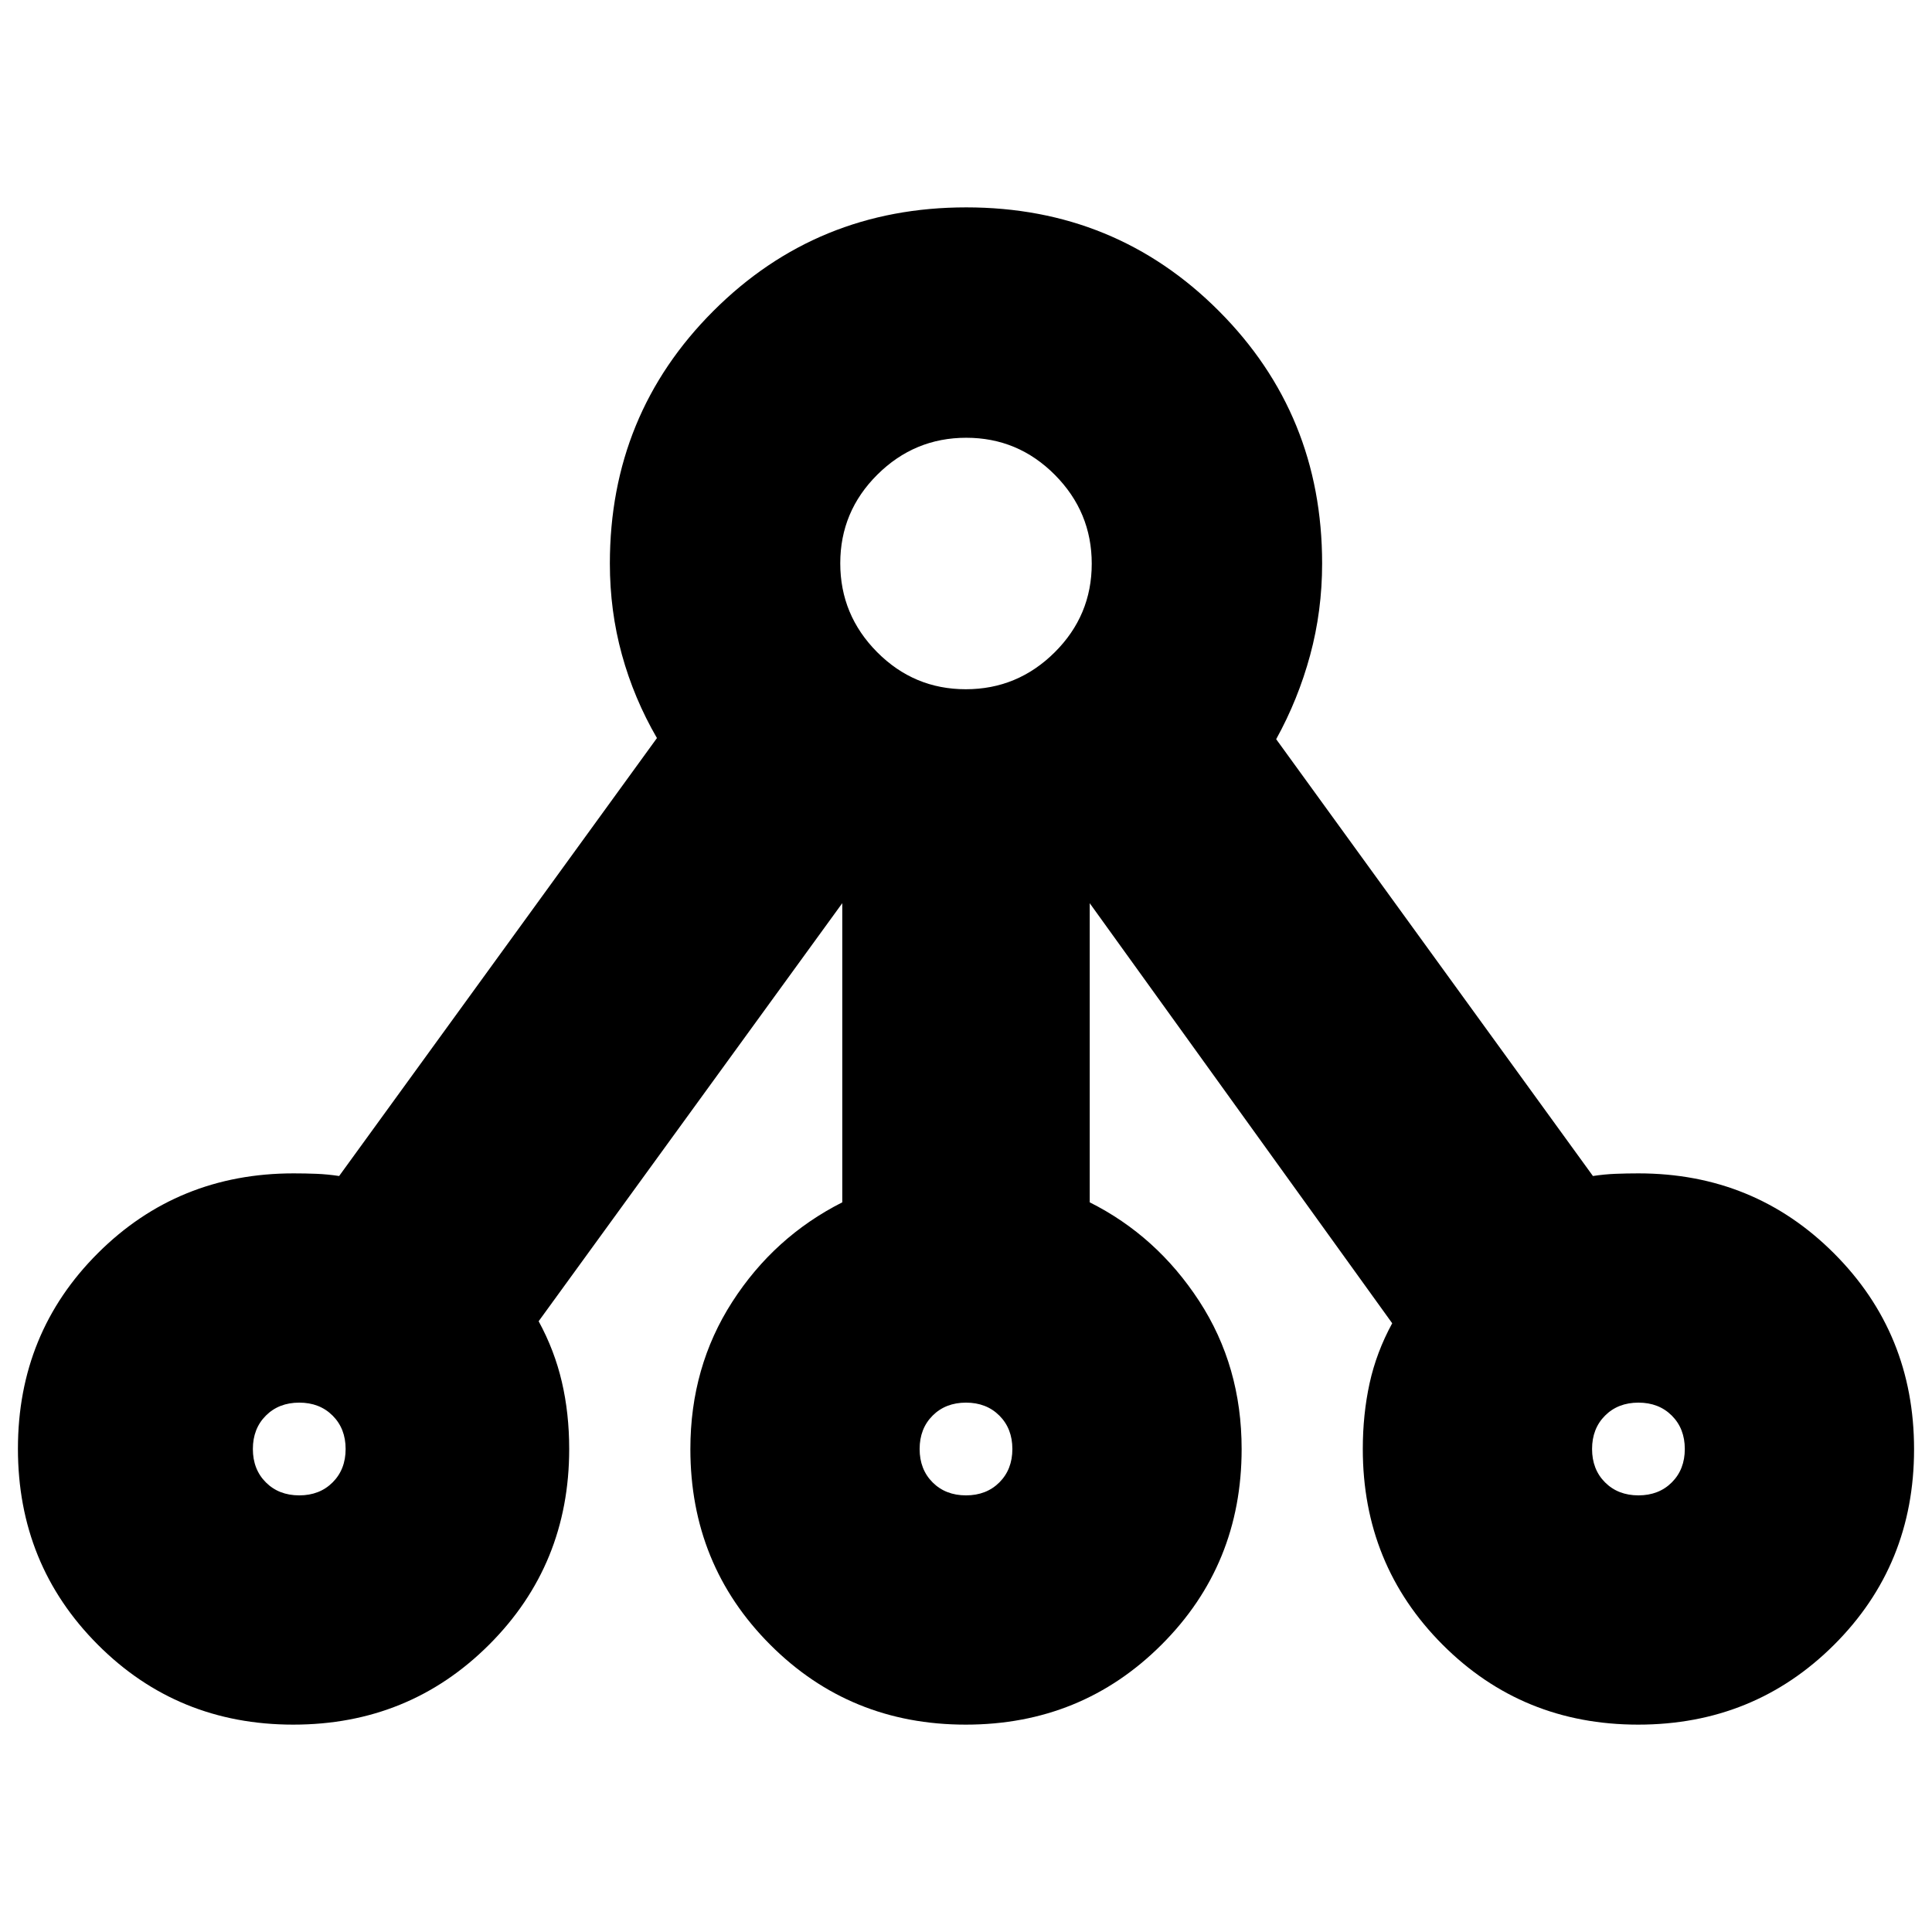 <svg xmlns="http://www.w3.org/2000/svg" height="24" viewBox="0 -960 960 960" width="24"><path d="M145.74-103.04q-57.55 0-97.19-39.78-39.64-39.77-39.64-97.31 0-57.55 39.74-97.19 39.73-39.64 97.22-39.64 5.85 0 11.38.22 5.53.22 11.27 1.09l157.91-217.61q-11.44-19.74-17.41-41.46-5.98-21.73-5.98-45.28 0-74.09 51.47-125.52 51.47-51.44 125.61-51.44t125.49 51.44q51.35 51.43 51.35 125.52 0 23.55-5.96 45.56-5.96 22-16.87 41.74l157.39 217.05q5.7-.87 11.23-1.09 5.53-.22 11.38-.22 57.49 0 97.22 39.78 39.74 39.77 39.74 97.31 0 57.55-39.77 97.19-39.78 39.64-97.32 39.64-57.55 0-97.19-39.74-39.64-39.73-39.64-97.22 0-17.21 3.37-32.63 3.37-15.41 11.24-29.85L539.65-513.74q.42-.04.92-.35.49-.3.91.22v151.3q33.3 16.7 54.39 49.07 21.09 32.37 21.09 73.5 0 57.49-39.78 97.22-39.77 39.74-97.31 39.74-57.55 0-97.19-39.74-39.64-39.73-39.64-97.22 0-40.77 20.81-73.1 20.8-32.33 54.67-49.47v-151.3q.42-.52.91-.22.5.31.92.35l-152.7 210.26q7.87 14.44 11.52 30.1 3.66 15.66 3.66 33.38 0 57.49-39.78 97.22-39.77 39.74-97.31 39.74Zm2.96-113.92q10.13 0 16.58-6.45 6.46-6.46 6.46-16.59 0-10.13-6.46-16.59-6.45-6.45-16.58-6.45-10.14 0-16.59 6.45-6.46 6.46-6.46 16.59 0 10.13 6.46 16.59 6.45 6.45 16.59 6.45ZM480-680Zm0 463.04q10.13 0 16.59-6.45 6.45-6.46 6.45-16.59 0-10.13-6.45-16.59-6.46-6.45-16.59-6.45-10.13 0-16.59 6.45-6.45 6.46-6.45 16.59 0 10.13 6.45 16.59 6.46 6.45 16.59 6.45Zm334.13 0q10.13 0 16.59-6.45 6.45-6.46 6.45-16.59 0-10.13-6.45-16.59-6.46-6.45-16.59-6.45-10.13 0-16.59 6.45-6.45 6.46-6.45 16.59 0 10.13 6.45 16.59 6.46 6.45 16.59 6.45ZM148.7-240Zm331.3 0Zm334.13 0ZM479.88-617.52q25.72 0 44.16-18.32 18.44-18.32 18.44-44.04t-18.32-44.16q-18.32-18.44-44.04-18.44t-44.16 18.32q-18.44 18.32-18.44 44.04t18.32 44.16q18.32 18.44 44.04 18.44Z"/></svg>
